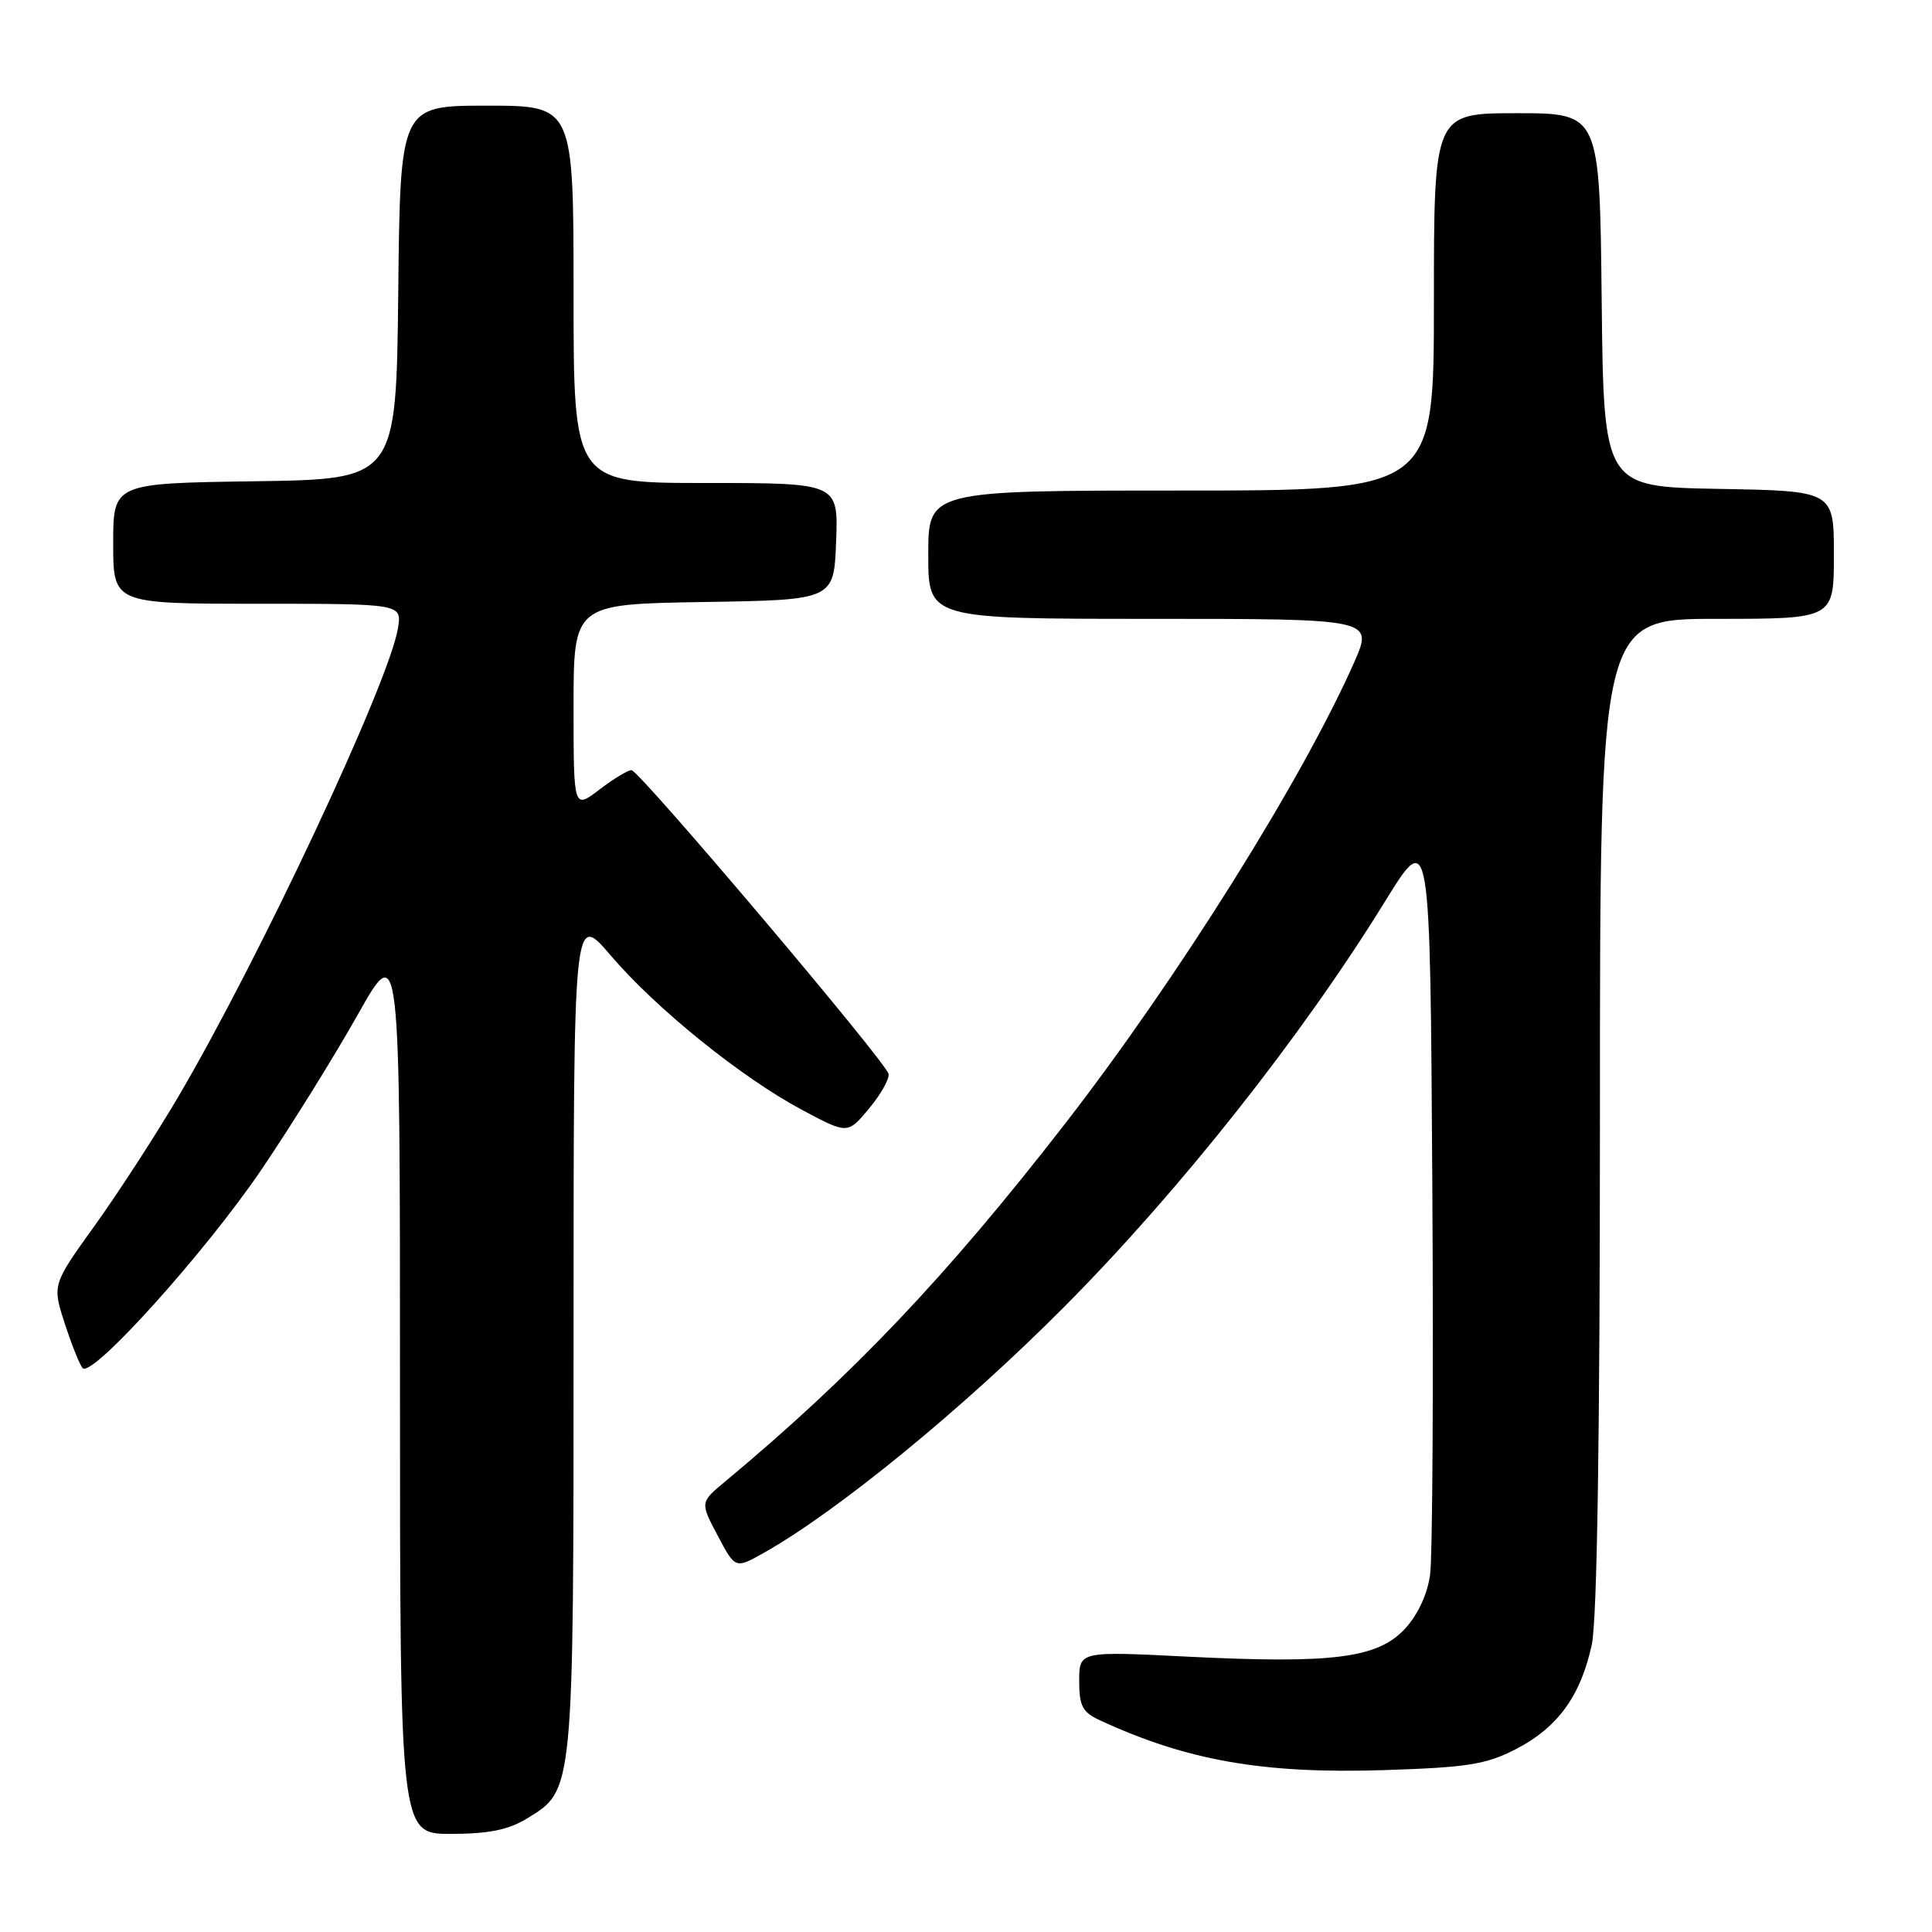 <?xml version="1.0" encoding="UTF-8" standalone="no"?>
<!DOCTYPE svg PUBLIC "-//W3C//DTD SVG 1.1//EN" "http://www.w3.org/Graphics/SVG/1.1/DTD/svg11.dtd" >
<svg xmlns="http://www.w3.org/2000/svg" xmlns:xlink="http://www.w3.org/1999/xlink" version="1.1" viewBox="0 0 256 256">
 <g >
 <path fill="currentColor"
d=" M 69.81 240.97 C 76.06 237.16 76.00 237.81 76.00 176.45 C 76.00 120.84 76.00 120.84 80.91 126.59 C 86.94 133.66 98.27 142.80 106.30 147.08 C 112.32 150.29 112.32 150.29 115.15 146.89 C 116.70 145.03 117.87 142.96 117.74 142.30 C 117.43 140.74 84.75 102.12 83.68 102.05 C 83.23 102.02 81.32 103.18 79.43 104.62 C 76.00 107.24 76.00 107.24 76.00 93.64 C 76.00 80.05 76.00 80.05 93.25 79.77 C 110.50 79.50 110.50 79.50 110.79 71.75 C 111.08 64.00 111.08 64.00 93.54 64.00 C 76.00 64.00 76.00 64.00 76.00 39.00 C 76.00 14.00 76.00 14.00 64.52 14.00 C 53.03 14.00 53.03 14.00 52.77 38.75 C 52.50 63.50 52.50 63.50 33.75 63.77 C 15.00 64.04 15.00 64.04 15.00 72.02 C 15.00 80.00 15.00 80.00 34.13 80.00 C 53.26 80.00 53.26 80.00 52.73 83.25 C 51.54 90.46 34.34 127.13 23.52 145.50 C 20.60 150.45 15.68 158.04 12.57 162.37 C 6.92 170.24 6.92 170.24 8.58 175.37 C 9.50 178.19 10.56 180.85 10.95 181.28 C 12.18 182.63 27.19 165.96 34.63 155.00 C 38.55 149.22 44.28 140.00 47.37 134.51 C 53.00 124.51 53.00 124.51 53.00 183.76 C 53.00 243.00 53.00 243.00 59.75 243.00 C 64.76 242.99 67.36 242.47 69.81 240.97 Z  M 200.88 231.76 C 206.41 228.91 209.47 224.69 210.92 217.91 C 211.63 214.63 212.00 190.35 212.00 147.45 C 212.00 82.00 212.00 82.00 227.50 82.00 C 243.00 82.00 243.00 82.00 243.00 73.53 C 243.00 65.05 243.00 65.05 227.75 64.78 C 212.50 64.50 212.50 64.50 212.23 39.75 C 211.97 15.00 211.97 15.00 200.98 15.00 C 190.00 15.00 190.00 15.00 190.00 40.00 C 190.00 65.00 190.00 65.00 156.50 65.00 C 123.00 65.00 123.00 65.00 123.00 73.50 C 123.00 82.00 123.00 82.00 152.49 82.00 C 181.97 82.00 181.97 82.00 179.44 87.75 C 172.61 103.21 156.05 129.64 141.17 148.84 C 125.41 169.16 112.98 182.24 96.11 196.29 C 92.76 199.07 92.76 199.07 95.10 203.48 C 97.43 207.88 97.43 207.88 101.16 205.79 C 110.96 200.28 127.66 186.61 141.04 173.14 C 156.34 157.74 172.48 137.34 183.50 119.48 C 189.50 109.76 189.50 109.76 189.79 157.13 C 189.95 183.18 189.82 206.39 189.49 208.70 C 189.12 211.31 187.84 214.02 186.13 215.86 C 182.53 219.71 176.59 220.47 157.47 219.52 C 143.00 218.79 143.00 218.79 143.00 222.74 C 143.00 226.06 143.43 226.88 145.75 227.95 C 157.28 233.29 167.37 235.06 183.38 234.55 C 194.49 234.19 196.90 233.81 200.88 231.76 Z "/>
</g>
</svg>